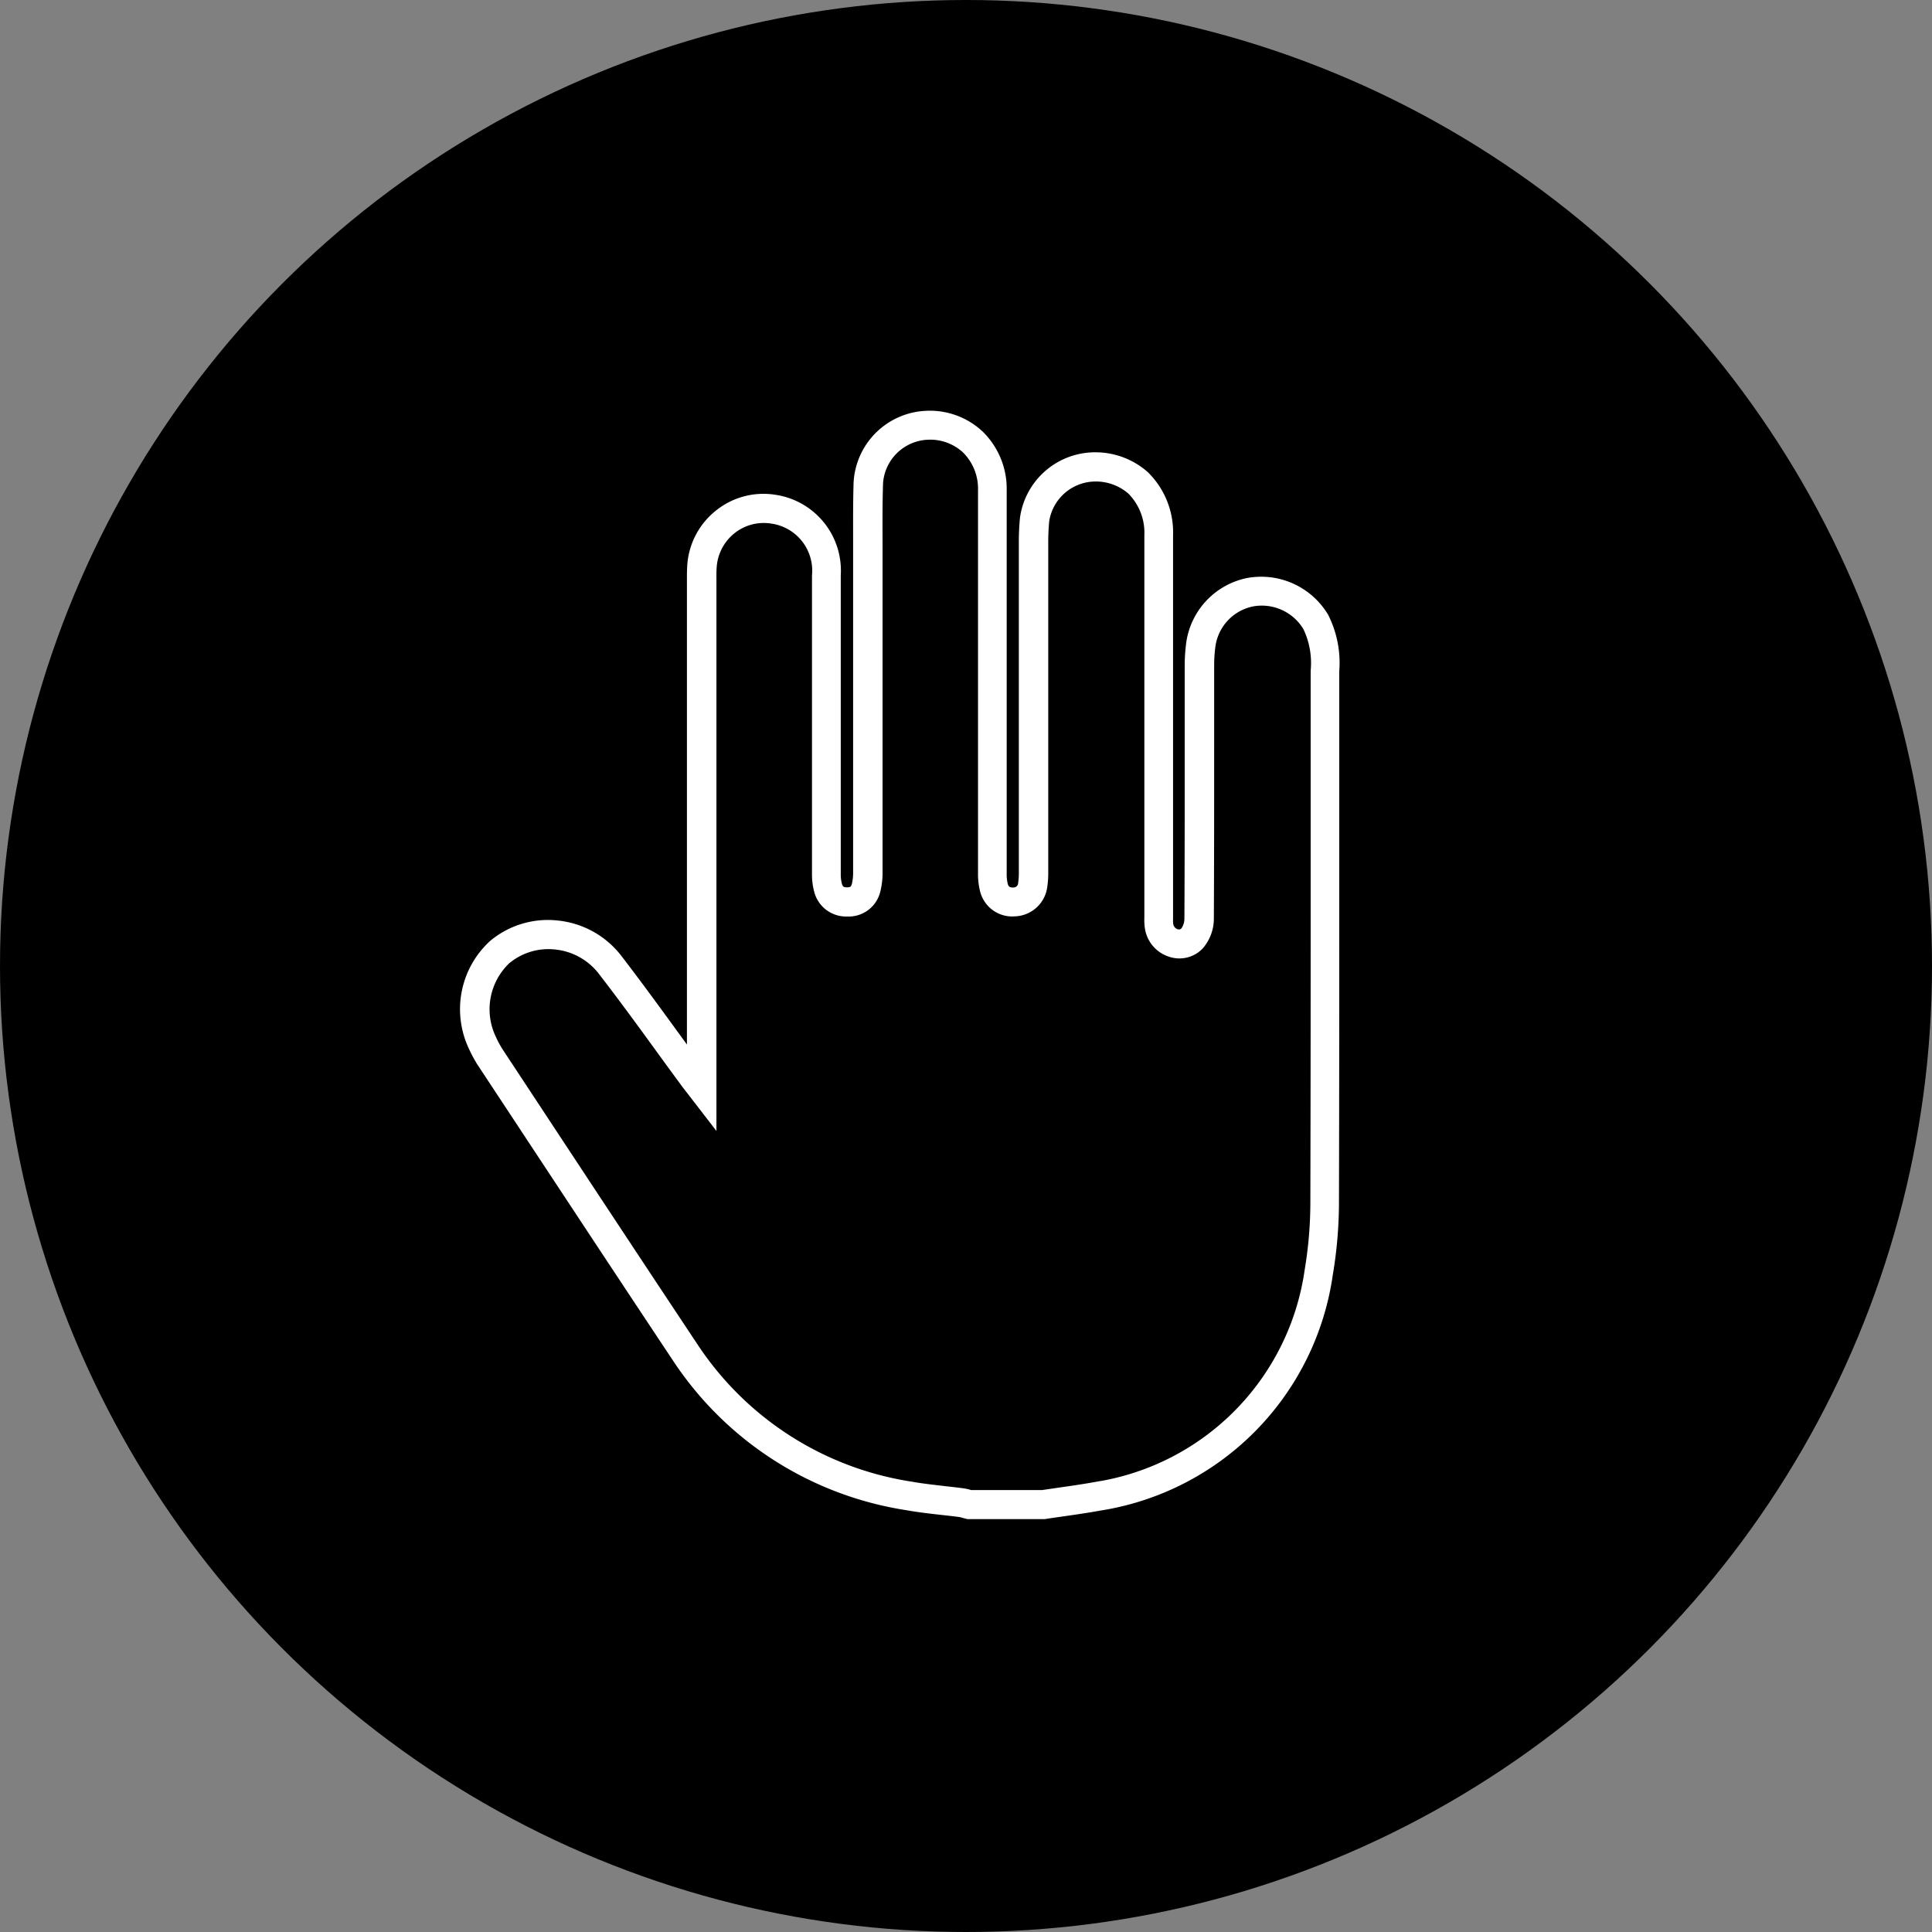 <svg xmlns="http://www.w3.org/2000/svg" xmlns:xlink="http://www.w3.org/1999/xlink" width="63" height="63" viewBox="0 0 63 63">
  <rect x="0" y="0" width="63" height="63" fill="#808080" stroke="none"/>
  <defs>
    <linearGradient id="linear-gradient" x1="0.5" x2="0.5" y2="1" gradientUnits="objectBoundingBox">
      <stop offset="0" stopColor="#4adede"/>
      <stop offset="1" stopColor="#6172d6"/>
    </linearGradient>
  </defs>
  <g id="Group_2493" data-name="Group 2493" transform="translate(-884 -710)">
    <circle id="Ellipse_58" data-name="Ellipse 58" cx="31.5" cy="31.5" r="31.5" transform="translate(884 710)" fill="url(#linear-gradient)"/>
    <g id="Group_2181" data-name="Group 2181" transform="translate(1762.109 593.723)">
      <path id="Path_795" data-name="Path 795" d="M-844.06,165.764h-2.492l-.052-.013-.1-.026a.946.946,0,0,0-.115-.029c-.192-.025-.385-.047-.578-.068-.374-.042-.76-.085-1.142-.154a11.09,11.09,0,0,1-7.581-4.855c-1.685-2.534-3.387-5.117-5.034-7.615l-1.327-2.012a4.219,4.219,0,0,1-.291-.536,2.964,2.964,0,0,1,.681-3.461,2.888,2.888,0,0,1,2.186-.649,2.946,2.946,0,0,1,2.026,1.142c.639.831,1.265,1.691,1.87,2.523l.35.481V135.163c0-.153,0-.311.012-.474a2.438,2.438,0,0,1,.923-1.73,2.418,2.418,0,0,1,1.881-.5,2.449,2.449,0,0,1,2.1,2.58v9.726a1.3,1.3,0,0,0,.036.332c.034.127.083.164.217.165h0c.131,0,.179-.036.21-.159a1.651,1.651,0,0,0,.04-.4q0-3.224,0-6.448v-4.314c0-.633-.005-1.287.016-1.934a2.421,2.421,0,0,1,2.3-2.283,2.464,2.464,0,0,1,1.83.668,2.558,2.558,0,0,1,.762,1.87q0,3.483,0,6.966v5.511a1.494,1.494,0,0,0,.034.365c.028.106.078.169.235.163a.2.2,0,0,0,.205-.2,2.13,2.13,0,0,0,.022-.342q0-2.322,0-4.644v-6.08a8.17,8.17,0,0,1,.036-.828,2.423,2.423,0,0,1,2.113-2.08,2.533,2.533,0,0,1,1.966.61,2.7,2.7,0,0,1,.814,2.031q0,5.358,0,10.716v1.768a1.21,1.21,0,0,0,.007.2.26.26,0,0,0,.178.207.16.16,0,0,0,.174-.04.613.613,0,0,0,.111-.35c.01-1.9.01-3.823.01-5.687v-2.56a5.642,5.642,0,0,1,.053-.776,2.457,2.457,0,0,1,1.938-2.037,2.491,2.491,0,0,1,2.592,1.173,3.423,3.423,0,0,1,.357,1.809q0,2.924,0,5.848c0,3.772,0,7.673-.01,11.51a14.233,14.233,0,0,1-.2,2.322,9.028,9.028,0,0,1-7.544,7.65c-.414.075-.833.135-1.239.193-.189.027-.378.054-.566.083Zm-2.382-.848h2.318l.541-.079c.4-.057.81-.116,1.208-.188a8.21,8.21,0,0,0,6.859-6.957,13.383,13.383,0,0,0,.186-2.183c.01-3.836.01-7.736.01-11.508v-5.849a2.622,2.622,0,0,0-.241-1.38,1.632,1.632,0,0,0-1.7-.769,1.6,1.6,0,0,0-1.261,1.323,4.779,4.779,0,0,0-.045.659v2.559c0,1.865,0,3.794-.01,5.692a1.425,1.425,0,0,1-.353.938,1,1,0,0,1-1.033.256,1.1,1.1,0,0,1-.761-.873,1.876,1.876,0,0,1-.019-.349V133.734a1.864,1.864,0,0,0-.539-1.4,1.674,1.674,0,0,0-1.318-.391,1.584,1.584,0,0,0-1.345,1.321,7.382,7.382,0,0,0-.032.743V144.73a2.941,2.941,0,0,1-.034.478,1.051,1.051,0,0,1-1,.9,1.03,1.03,0,0,1-1.093-.79,2.275,2.275,0,0,1-.063-.584V132.258a1.719,1.719,0,0,0-.5-1.259,1.626,1.626,0,0,0-1.209-.432,1.579,1.579,0,0,0-1.488,1.464c-.021.631-.018,1.278-.016,1.9V144.7a2.447,2.447,0,0,1-.066.613,1.01,1.01,0,0,1-1.038.8,1.023,1.023,0,0,1-1.033-.795,2.125,2.125,0,0,1-.064-.549c0-3.173,0-6.446,0-9.728a1.6,1.6,0,0,0-1.378-1.741,1.579,1.579,0,0,0-1.229.325,1.6,1.6,0,0,0-.6,1.135c-.01.126-.01.259-.009.4V153.01l-.759-.985-.121-.156c-.069-.088-.122-.156-.173-.226q-.417-.567-.83-1.136c-.6-.827-1.225-1.682-1.857-2.5a2.105,2.105,0,0,0-1.448-.816,2.048,2.048,0,0,0-1.55.458,2.124,2.124,0,0,0-.455,2.449,3.443,3.443,0,0,0,.231.429l1.327,2.013c1.646,2.5,3.349,5.08,5.032,7.613a10.273,10.273,0,0,0,7.025,4.49c.354.064.71.1,1.086.146.2.022.4.044.593.07a1.582,1.582,0,0,1,.241.055Z" fill="#fff" stroke="#fff" stroke-width="0.1"/>
    </g>
  </g>
</svg>
